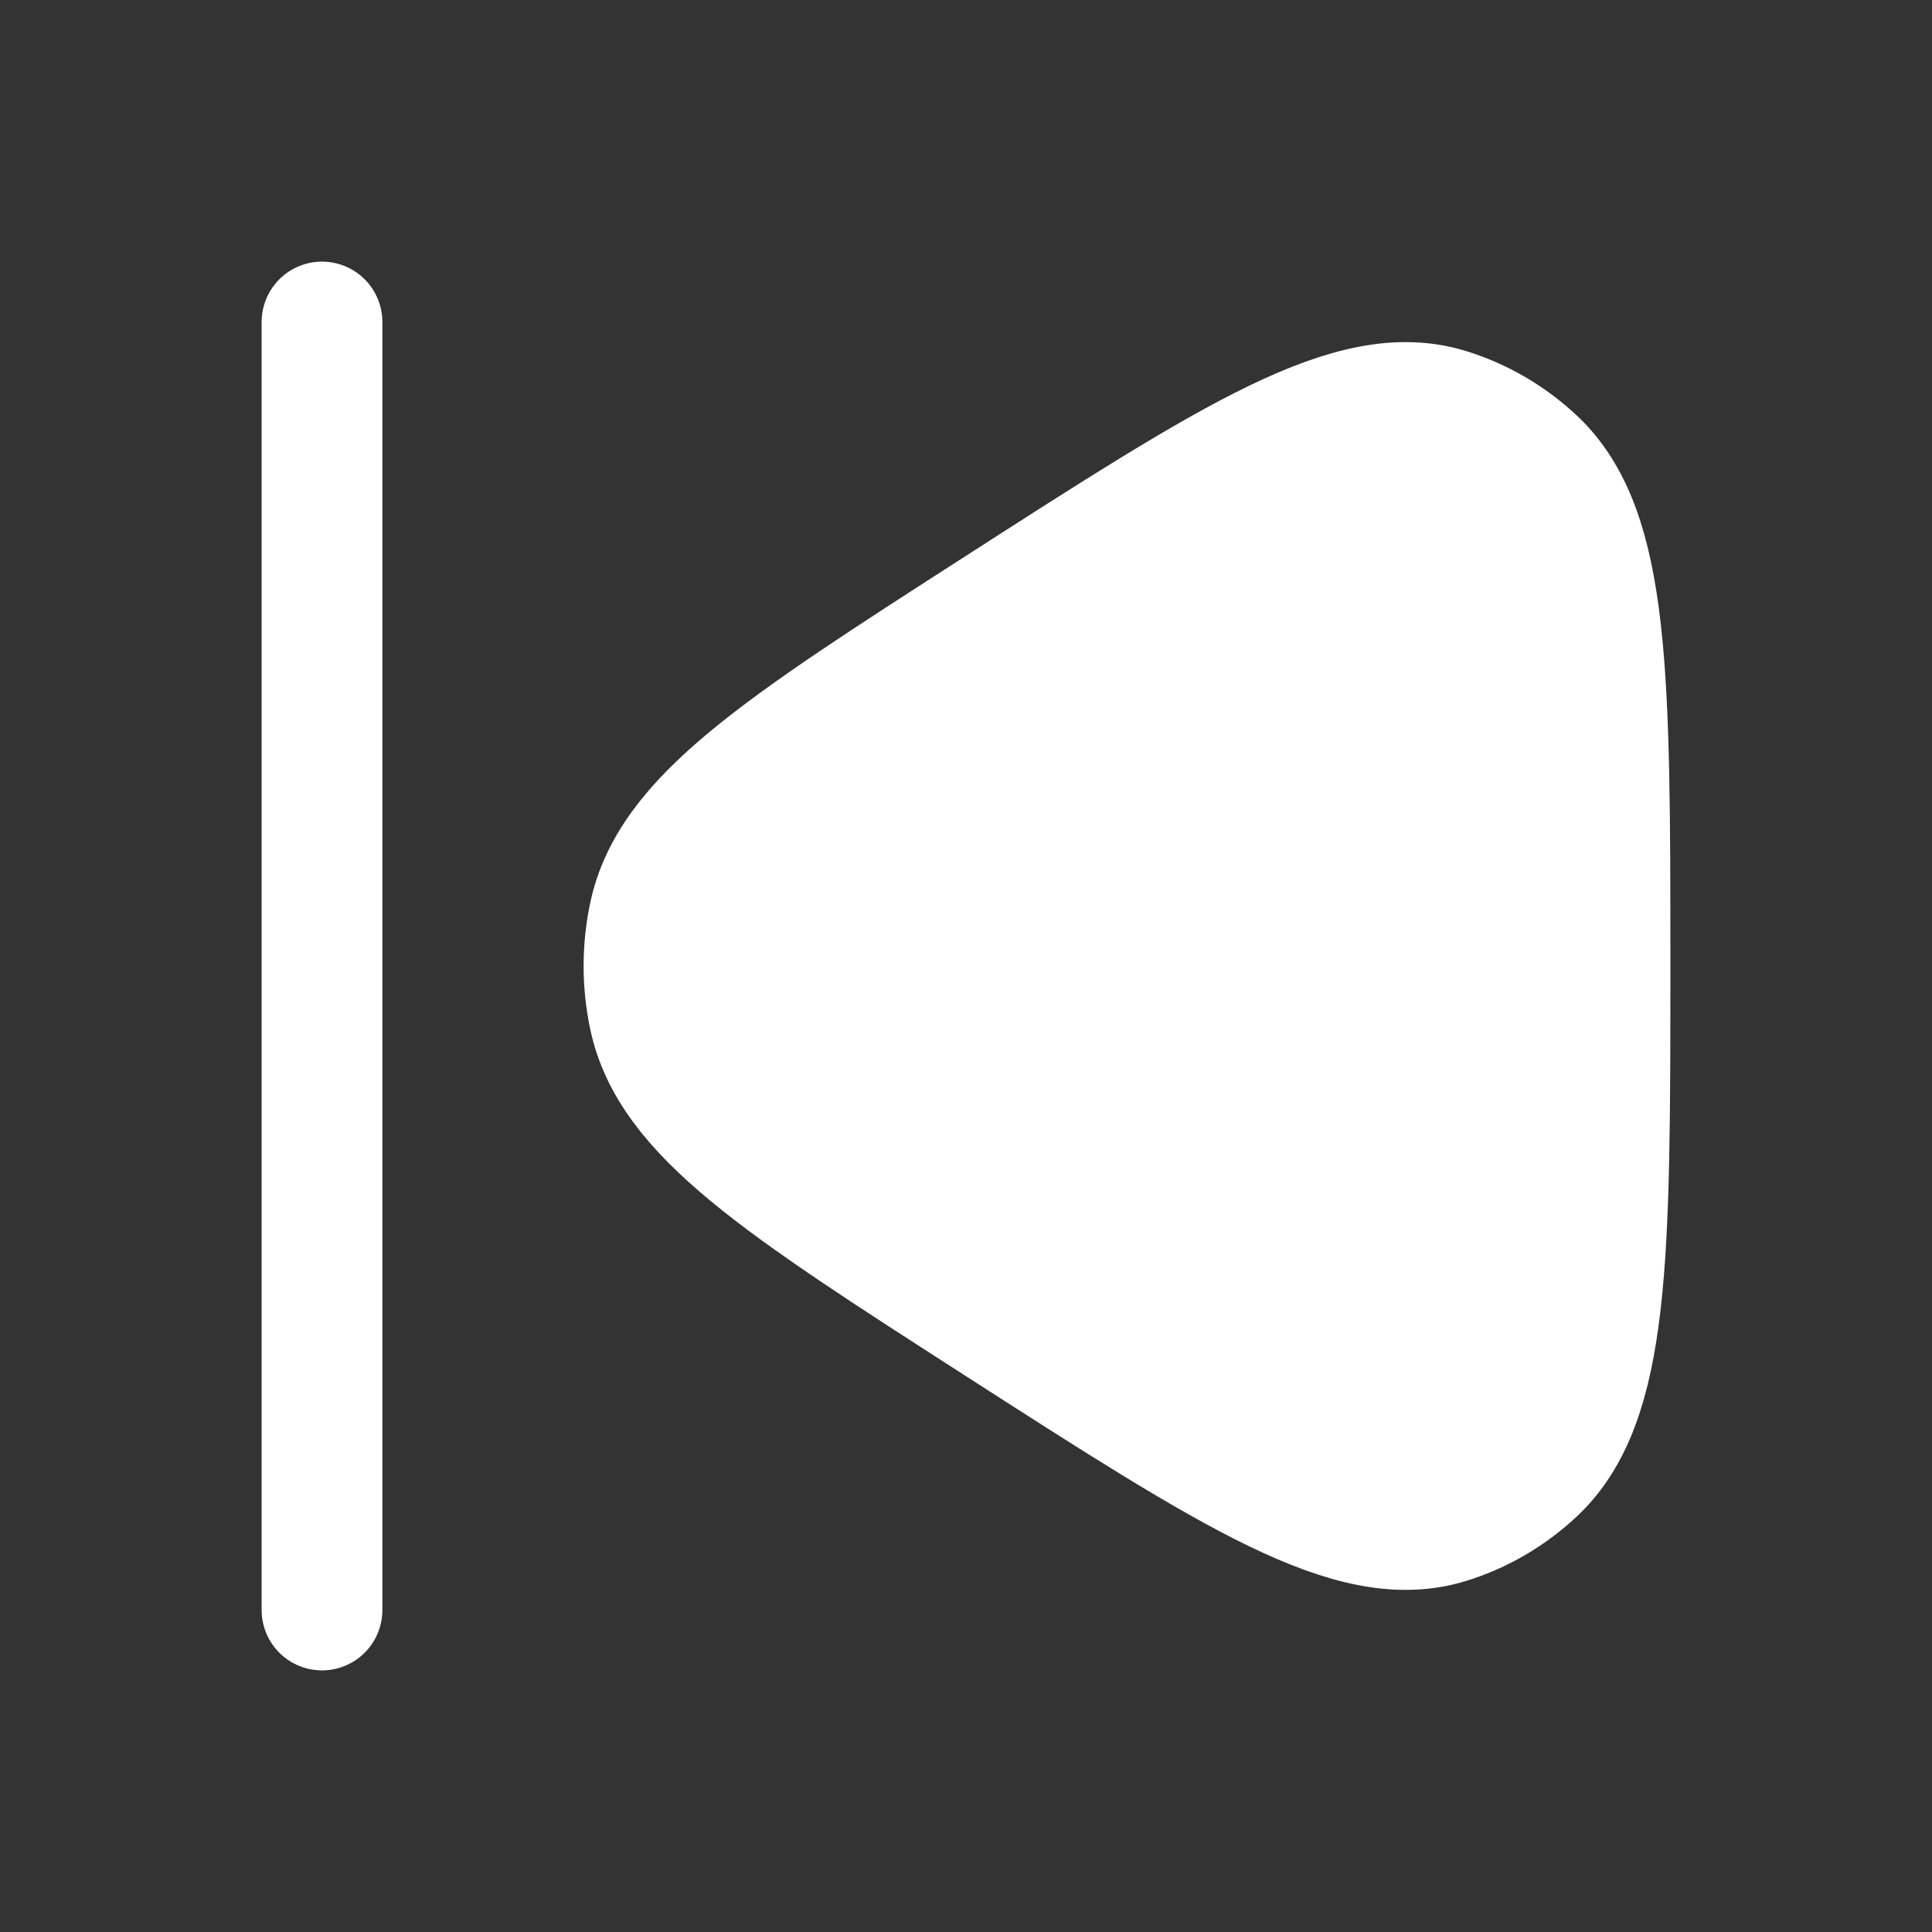 <svg xmlns="http://www.w3.org/2000/svg" viewBox="0 0 24 24" width="24" height="24" fill="white" stroke="white" stroke-width="1.5">
    <rect x="0" y="0" width="24" height="24" fill="#333333" stroke="none"/>
    <path d="M8.065 12.626C8.319 13.837 9.673 14.708 12.38 16.448C15.325 18.341 16.797 19.288 17.989 18.923C18.393 18.799 18.765 18.582 19.078 18.288C20 17.418 20 15.612 20 12C20 8.388 20 6.582 19.078 5.712C18.765 5.418 18.393 5.201 17.989 5.077C16.797 4.712 15.325 5.659 12.38 7.552C9.673 9.292 8.319 10.163 8.065 11.374C7.978 11.787 7.978 12.213 8.065 12.626Z" stroke="white" stroke-width="1.5" stroke-linejoin="round" />
    <path d="M4 4L4 20" stroke="white" stroke-width="1.5" stroke-linecap="round" />
</svg>
